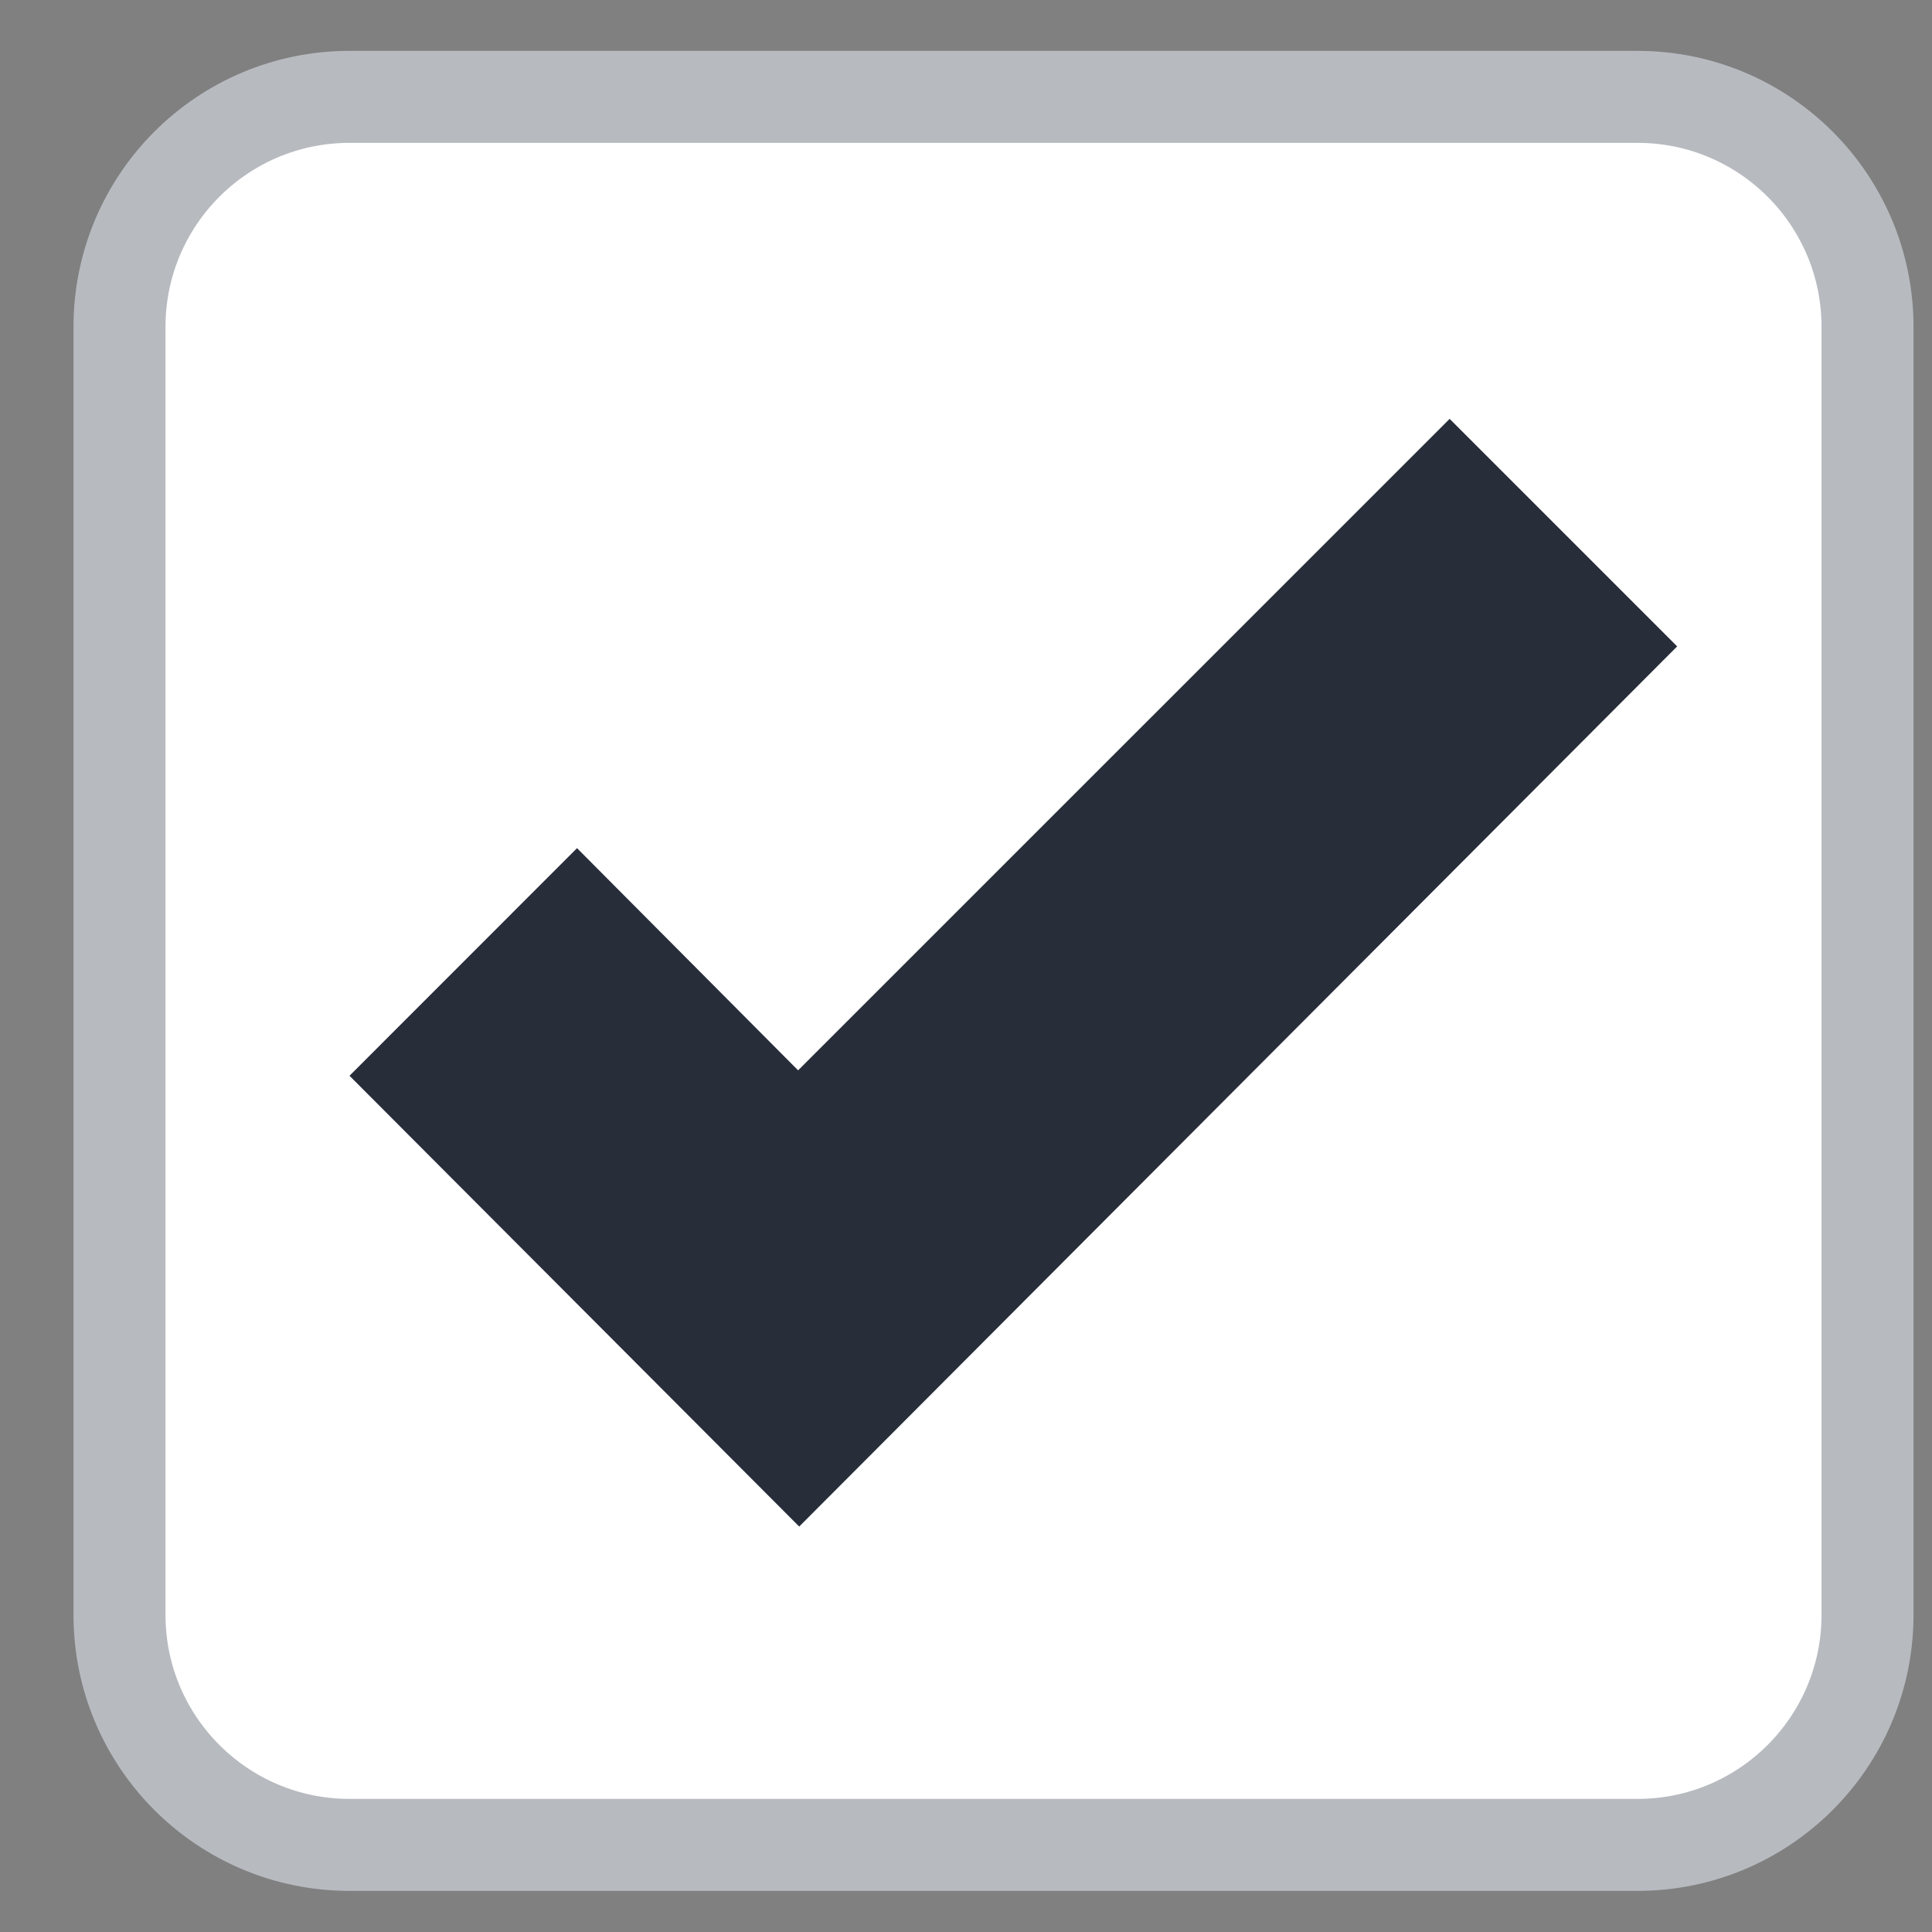 <svg width="21" height="21" viewBox="0 0 21 21" fill="none" xmlns="http://www.w3.org/2000/svg">
<rect x="0" y="0" width="21" height="21" fill="#808080" stroke="none"/>
<rect width="20" height="20" fill="black" fill-opacity="0" transform="translate(0.799 0.553)"/>
<path d="M1.299 3.553C1.299 2.172 2.418 1.053 3.799 1.053H17.799C19.18 1.053 20.299 2.172 20.299 3.553V17.553C20.299 18.933 19.18 20.053 17.799 20.053H3.799C2.418 20.053 1.299 18.933 1.299 17.553V3.553Z" fill="white" stroke="#B7BBC0"/>
<path fill-rule="evenodd" clip-rule="evenodd" d="M3.799 11.693L8.687 16.593L18.23 7.026L15.757 4.553L8.675 11.634L6.272 9.219L3.799 11.693Z" fill="#282D3A"/>
</svg>
